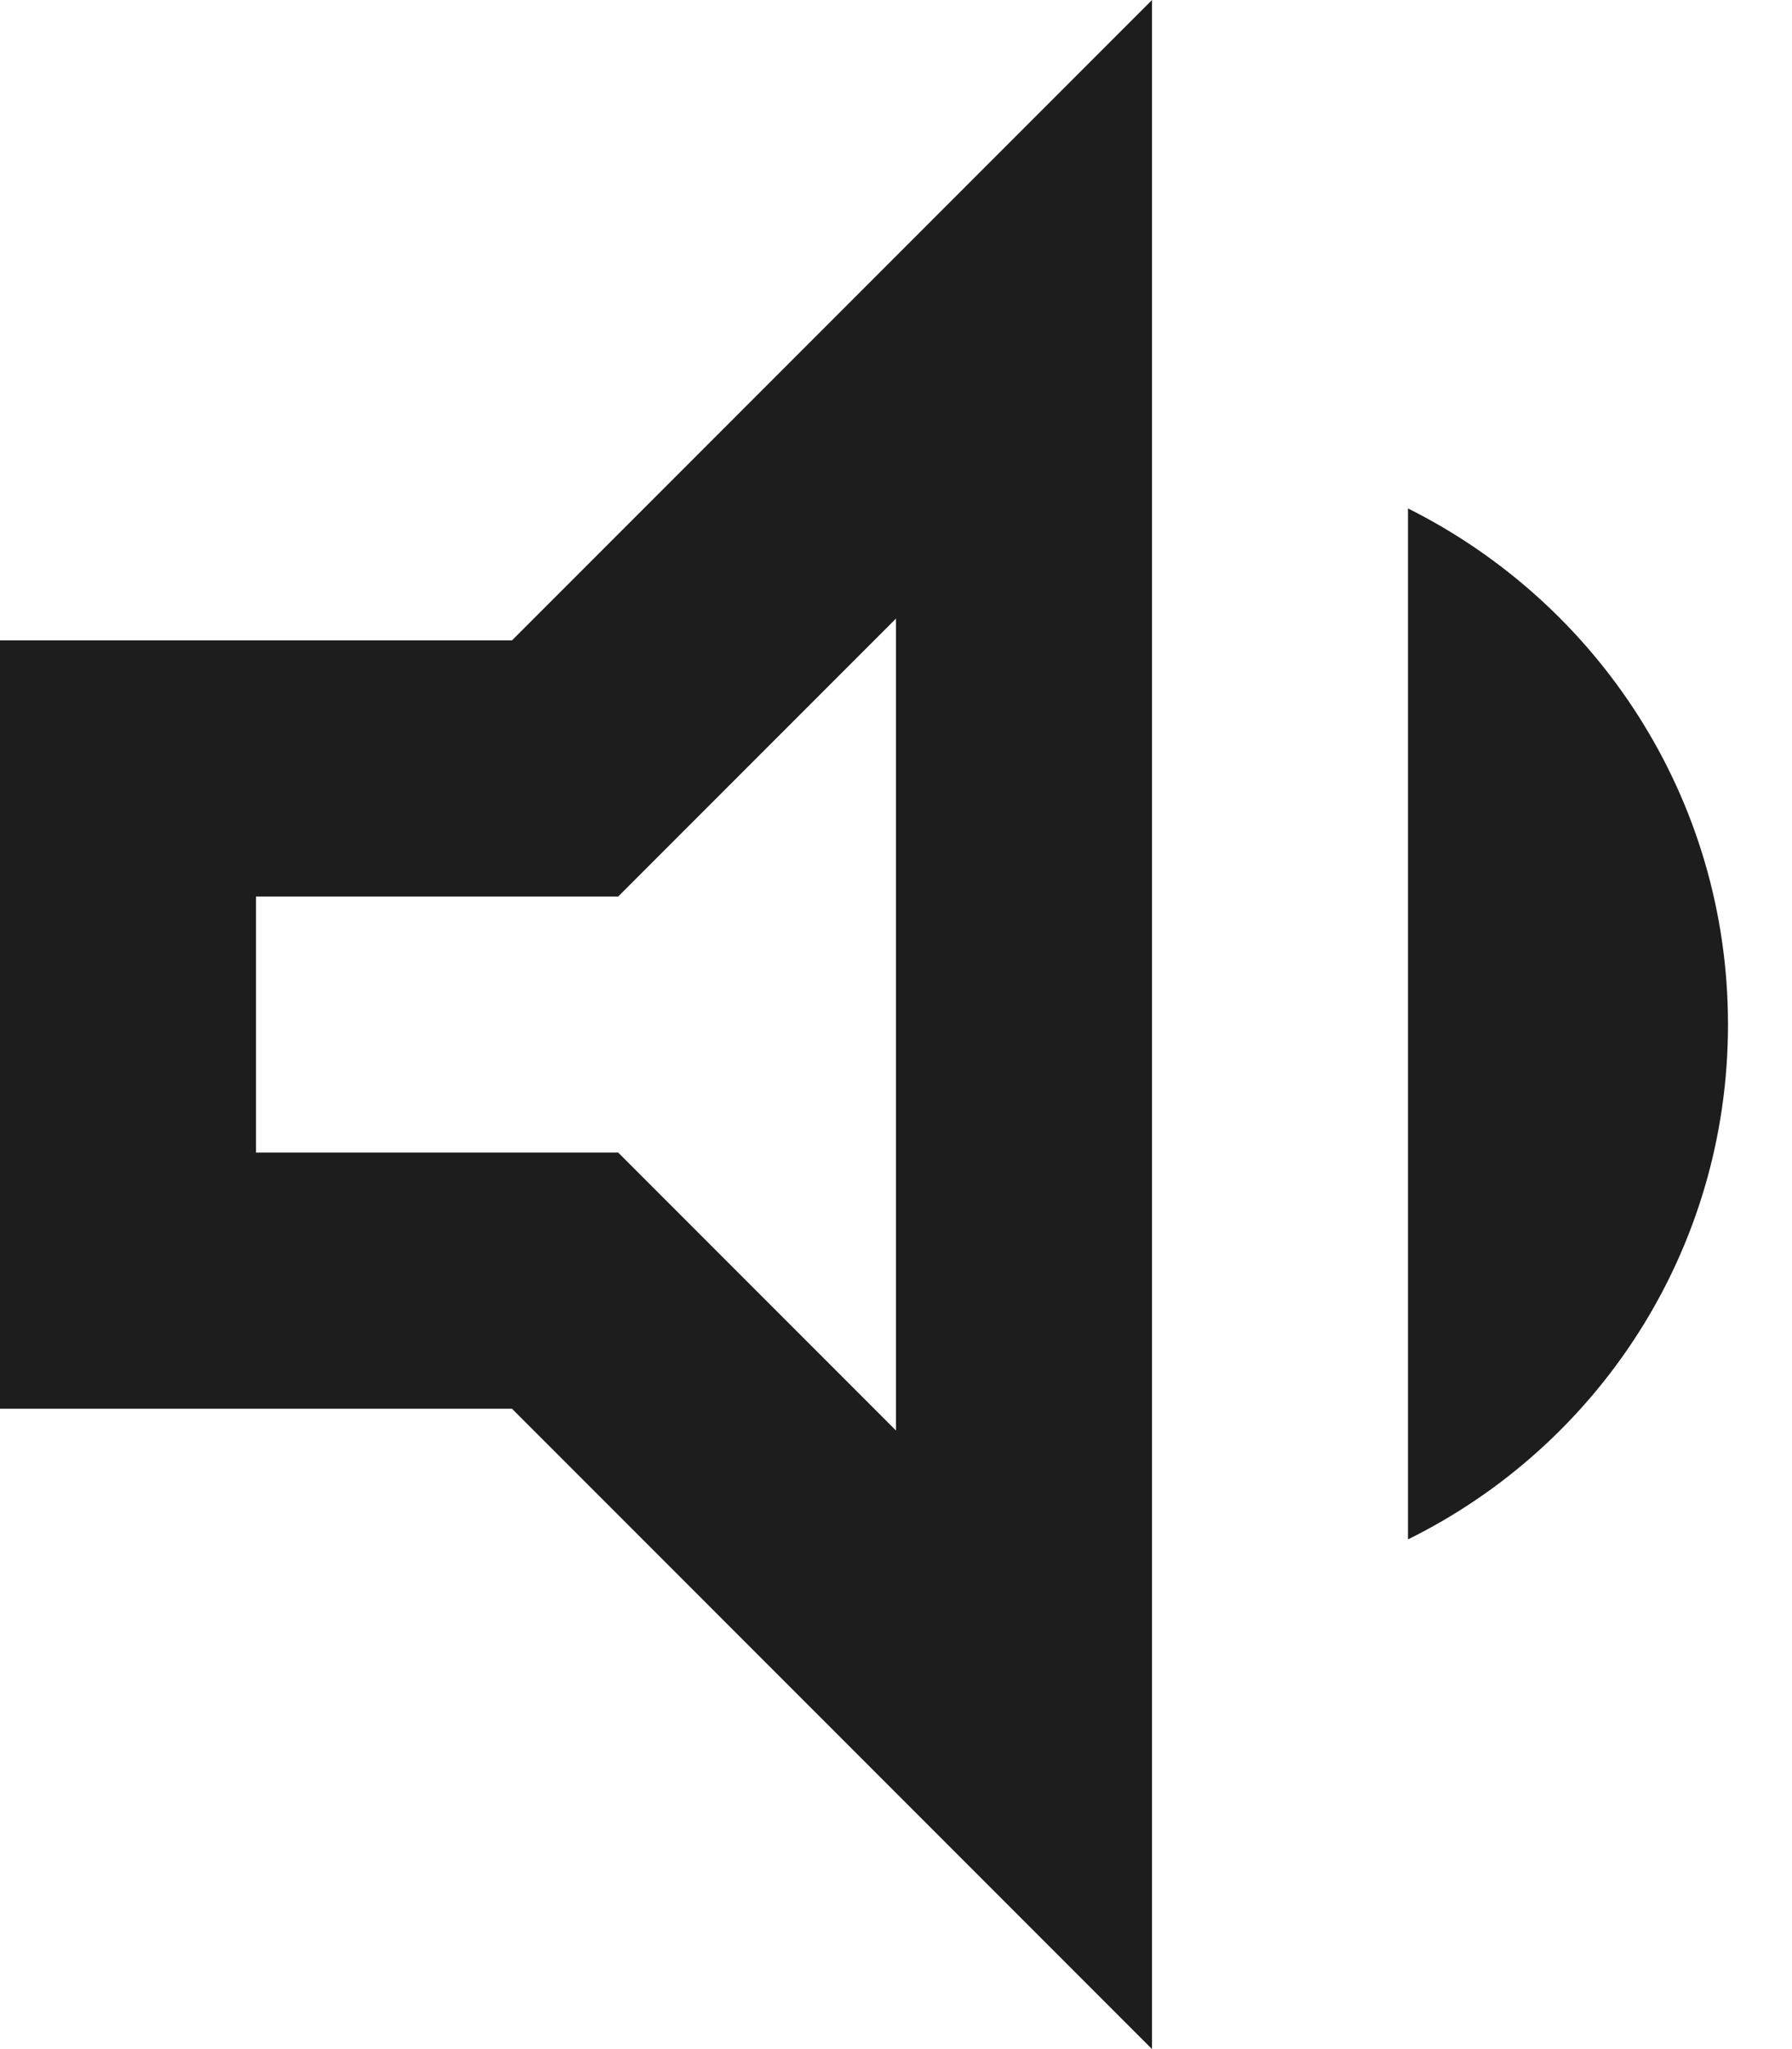 <?xml version="1.0" encoding="UTF-8"?>
<svg width="14px" height="16px" viewBox="0 0 14 16" version="1.1" xmlns="http://www.w3.org/2000/svg" xmlns:xlink="http://www.w3.org/1999/xlink">
    <!-- Generator: Sketch 52.5 (67469) - http://www.bohemiancoding.com/sketch -->
    <title>volume_down</title>
    <desc>Created with Sketch.</desc>
    <g id="Icons" stroke="none" stroke-width="1" fill="none" fill-rule="evenodd">
        <g id="Outlined" transform="translate(-819, -998)">
            <g id="Av" transform="translate(100, 852)">
                <g id="Outlined-/-AV-/-volume_down" transform="translate(714, 142)">
                    <g>
                        <polygon id="Path" points="0 0 24 0 24 24 0 24"></polygon>
                        <path d="M16,7.97 L16,16.02 C17.48,15.29 18.5,13.77 18.5,12 C18.5,10.23 17.48,8.71 16,7.97 Z M5,9 L5,15 L9,15 L14,20 L14,4 L9,9 L5,9 Z M12,8.83 L12,15.17 L9.83,13 L7,13 L7,11 L9.83,11 L12,8.83 Z" id="🔹-Icon-Color" fill="#1D1D1D"></path>
                    </g>
                </g>
            </g>
        </g>
    </g>
</svg>